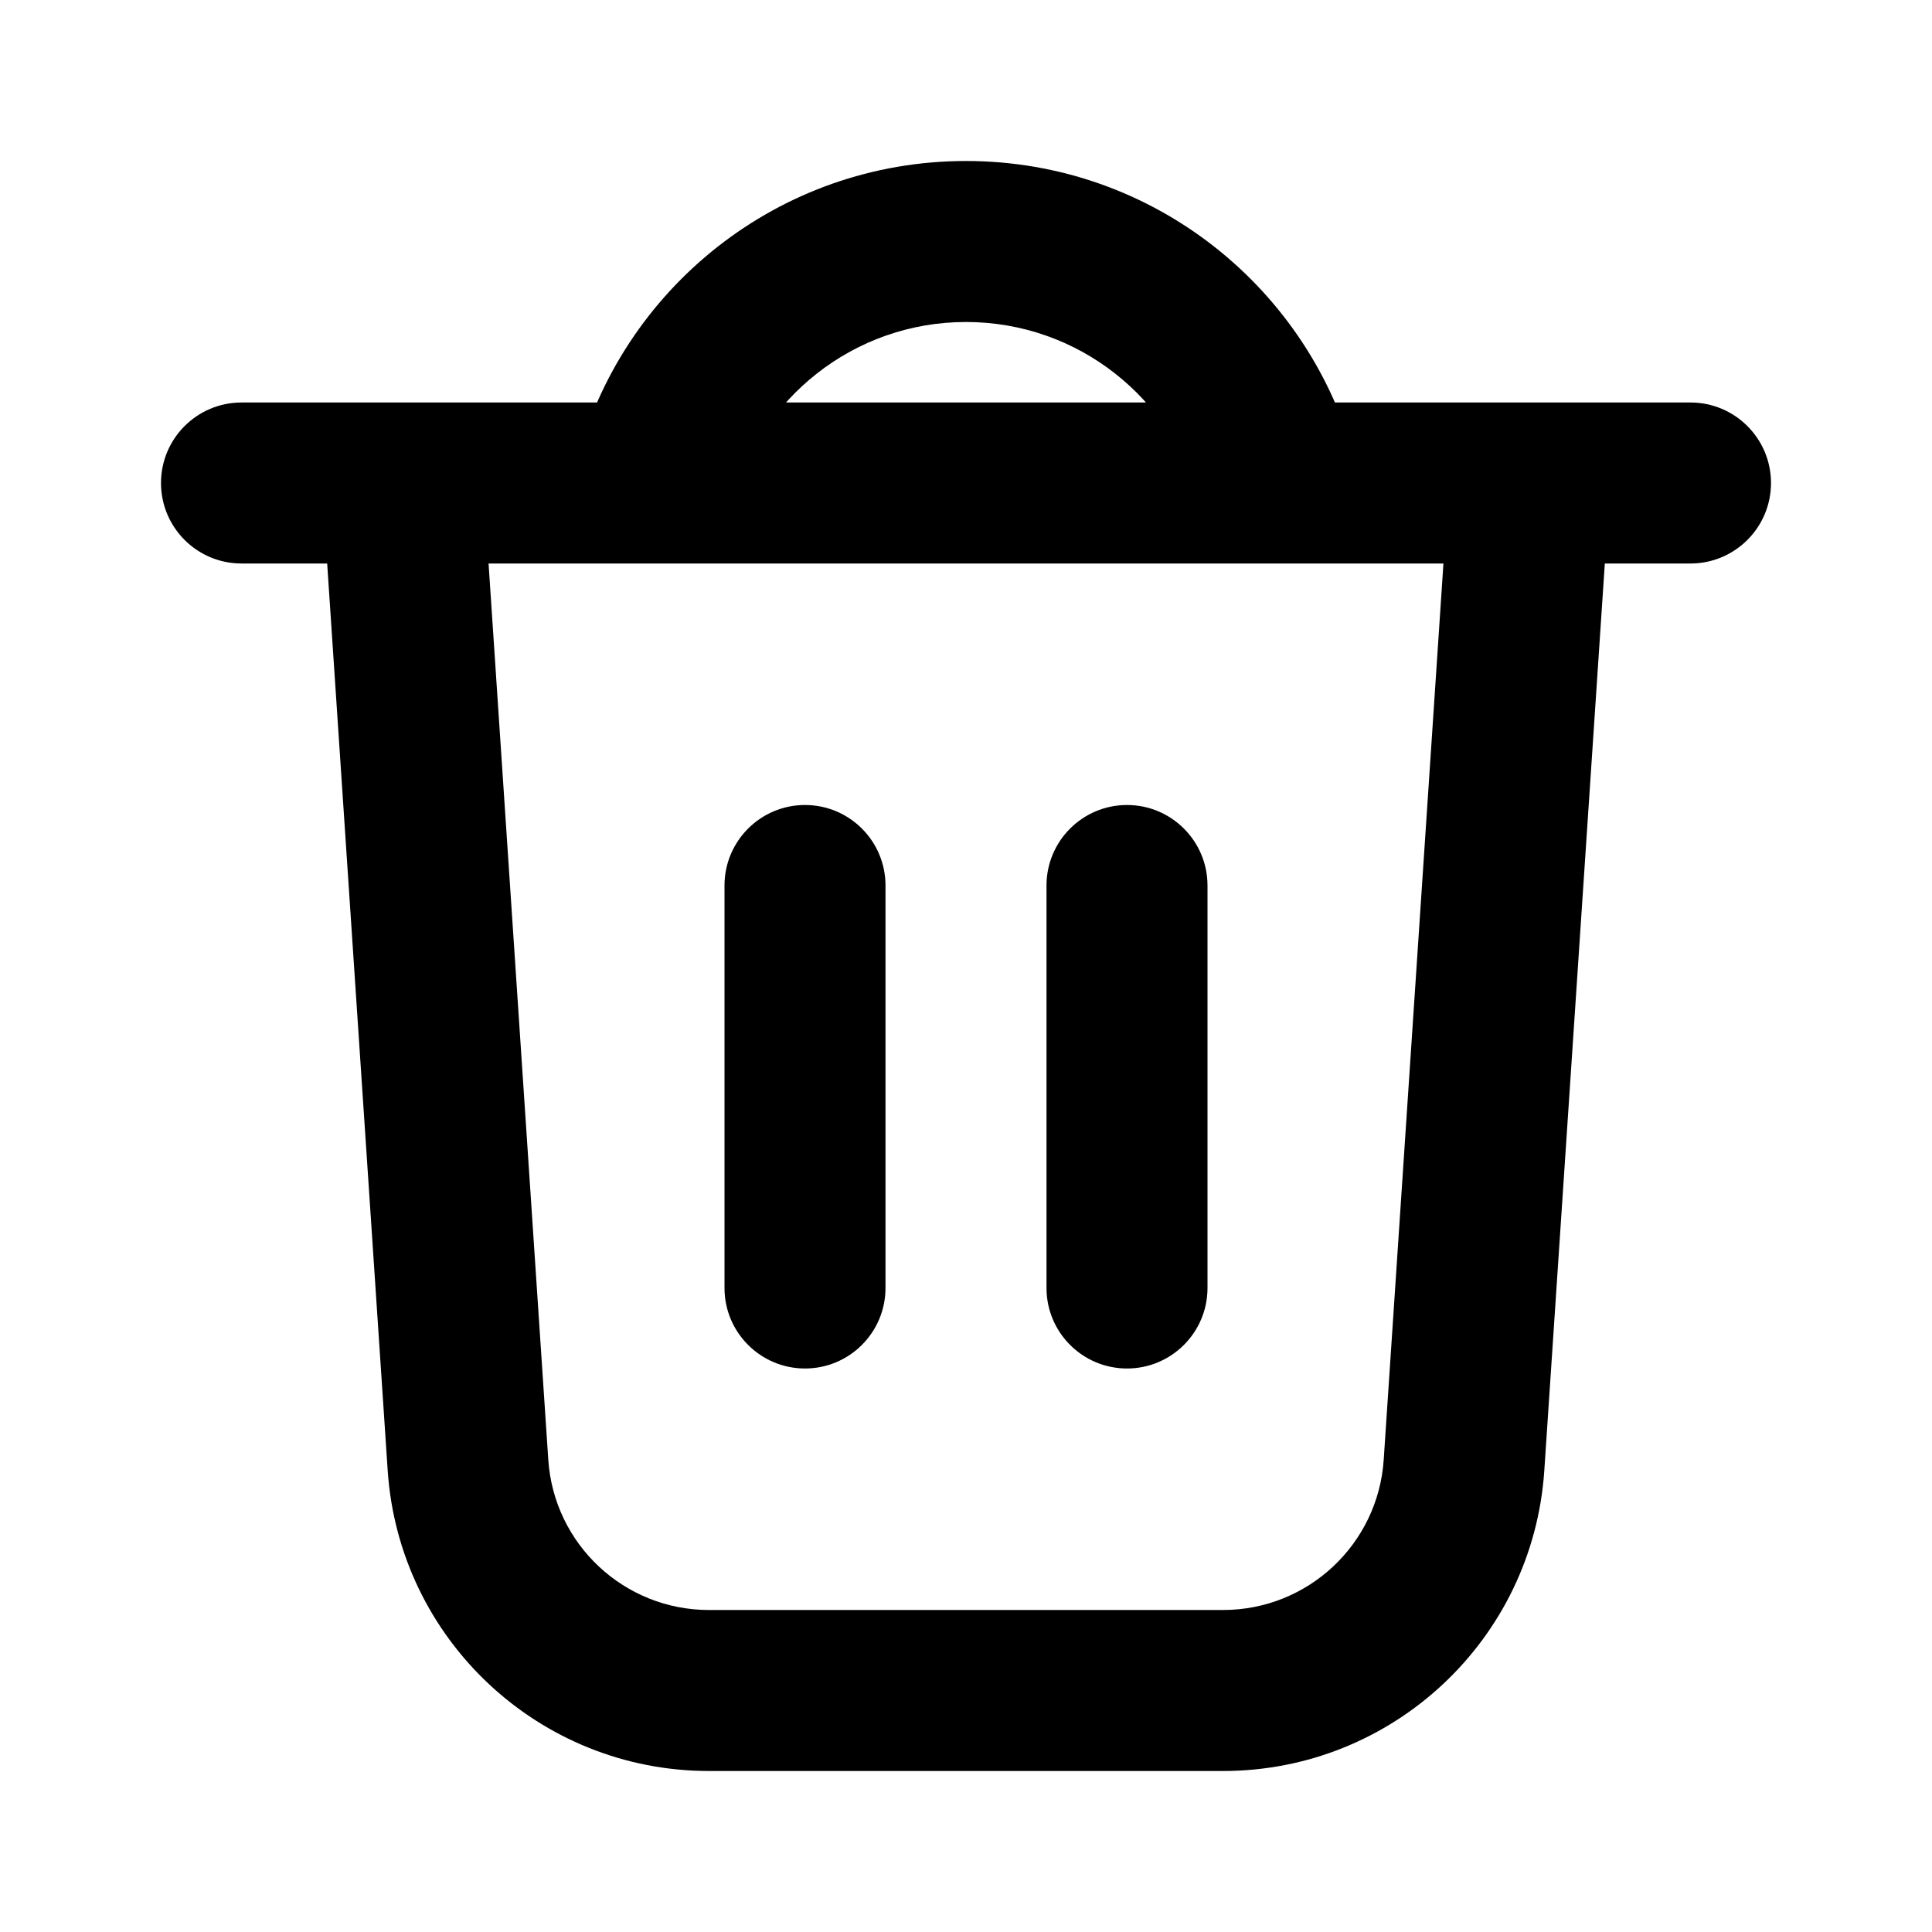 <svg width="24" height="24" viewBox="0 0 24 24" fill="none" xmlns="http://www.w3.org/2000/svg">
<path d="M5.813 18.2L6.811 18.133L5.813 18.2ZM18.187 18.2L19.184 18.266L18.187 18.2ZM3 5C2.448 5 2 5.448 2 6C2 6.552 2.448 7 3 7V5ZM21 7C21.552 7 22 6.552 22 6C22 5.448 21.552 5 21 5V7ZM11 11C11 10.448 10.552 10 10 10C9.448 10 9 10.448 9 11H11ZM9 16C9 16.552 9.448 17 10 17C10.552 17 11 16.552 11 16H9ZM15 11C15 10.448 14.552 10 14 10C13.448 10 13 10.448 13 11H15ZM13 16C13 16.552 13.448 17 14 17C14.552 17 15 16.552 15 16H13ZM14.906 6.249C15.043 6.784 15.588 7.106 16.123 6.968C16.658 6.831 16.98 6.286 16.842 5.751L14.906 6.249ZM5 6L4.002 6.067L4.816 18.266L5.813 18.2L6.811 18.133L5.998 5.933L5 6ZM8.807 21V22H15.193V21V20H8.807V21ZM18.187 18.2L19.184 18.266L19.998 6.067L19 6L18.002 5.933L17.189 18.133L18.187 18.2ZM19 6V5H5V6V7H19V6ZM3 6V7H5V6V5H3V6ZM19 6V7H21V6V5H19V6ZM15.193 21V22C17.299 22 19.044 20.367 19.184 18.266L18.187 18.2L17.189 18.133C17.119 19.184 16.246 20 15.193 20V21ZM5.813 18.2L4.816 18.266C4.956 20.367 6.701 22 8.807 22V21V20C7.754 20 6.881 19.184 6.811 18.133L5.813 18.2ZM10 11H9V16H10H11V11H10ZM14 11H13V16H14H15V11H14ZM12 3V4C13.396 4 14.572 4.955 14.906 6.249L15.874 6L16.842 5.751C16.287 3.594 14.331 2 12 2V3ZM8.126 6L9.094 6.249C9.428 4.955 10.604 4 12 4V3V2C9.669 2 7.713 3.594 7.158 5.751L8.126 6Z" fill="black"/>
</svg>
